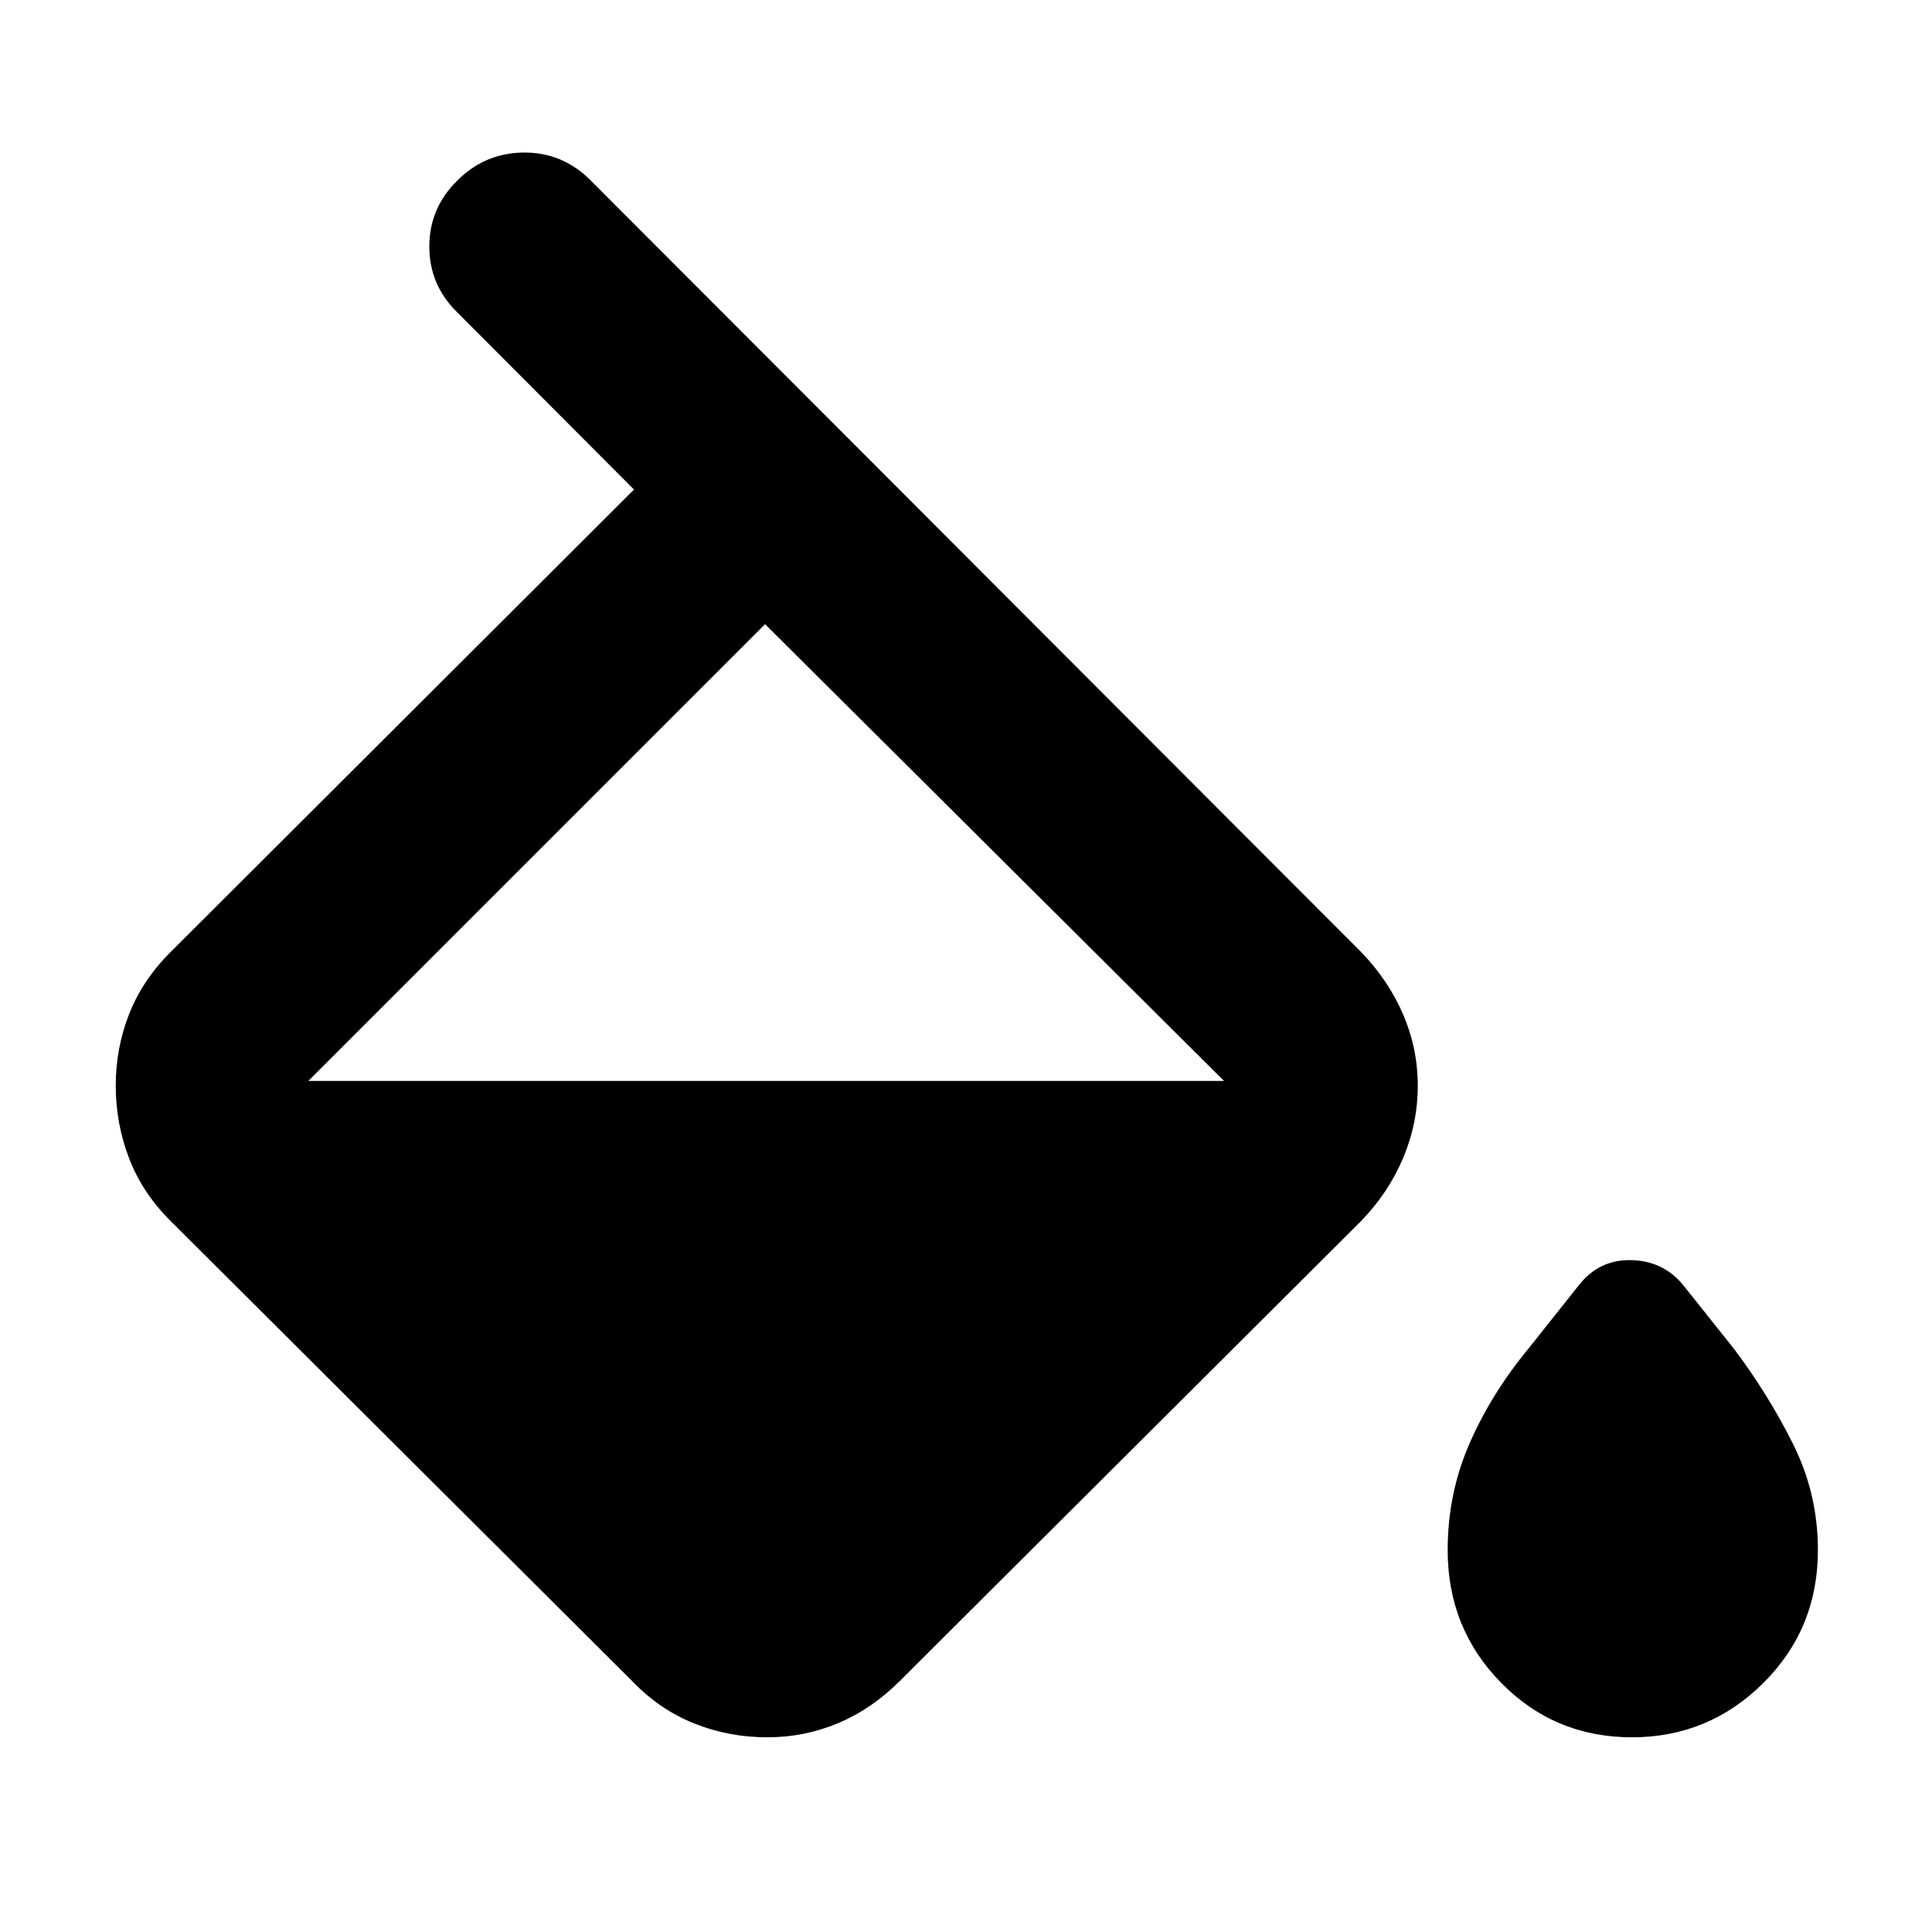 <svg xmlns="http://www.w3.org/2000/svg" height="40" viewBox="0 -960 960 960" width="40"><path d="M314.12-124.68 84.78-353.28q-14.12-14.03-20.69-31.31-6.58-17.29-6.58-35.95 0-18.49 6.58-35.4 6.57-16.91 20.69-31.02l230.25-229.78-88.09-88.33q-13.56-13.4-13.61-32.33-.05-18.92 13.51-32.48 13.64-13.97 32.89-14.31 19.25-.34 33.25 13.31l383.34 383.92q13.6 14.11 20.88 31.02 7.29 16.91 7.29 35.4 0 18.66-7.29 35.95-7.28 17.28-20.88 31.31l-229.26 228.6q-13.88 13.88-30.58 20.9-16.69 7.03-35.18 7.03-19.25 0-36.45-6.91-17.21-6.91-30.73-21.02Zm66.05-525.16L153.22-422.89v-.22.22h454.99v.33-.33L380.17-649.84ZM810.92-96.75q-38.39 0-64.98-27.03-26.6-27.03-26.6-66.01 0-28.07 10.84-52.91 10.85-24.84 29.2-47.05l25.26-31.78q9.97-12.65 25.9-12.32 15.93.34 25.82 12.4l25.26 31.7q16.76 22.21 29.23 47.05 12.46 24.84 12.46 52.91 0 39.08-27.12 66.06-27.12 26.98-65.27 26.98Z"/></svg>